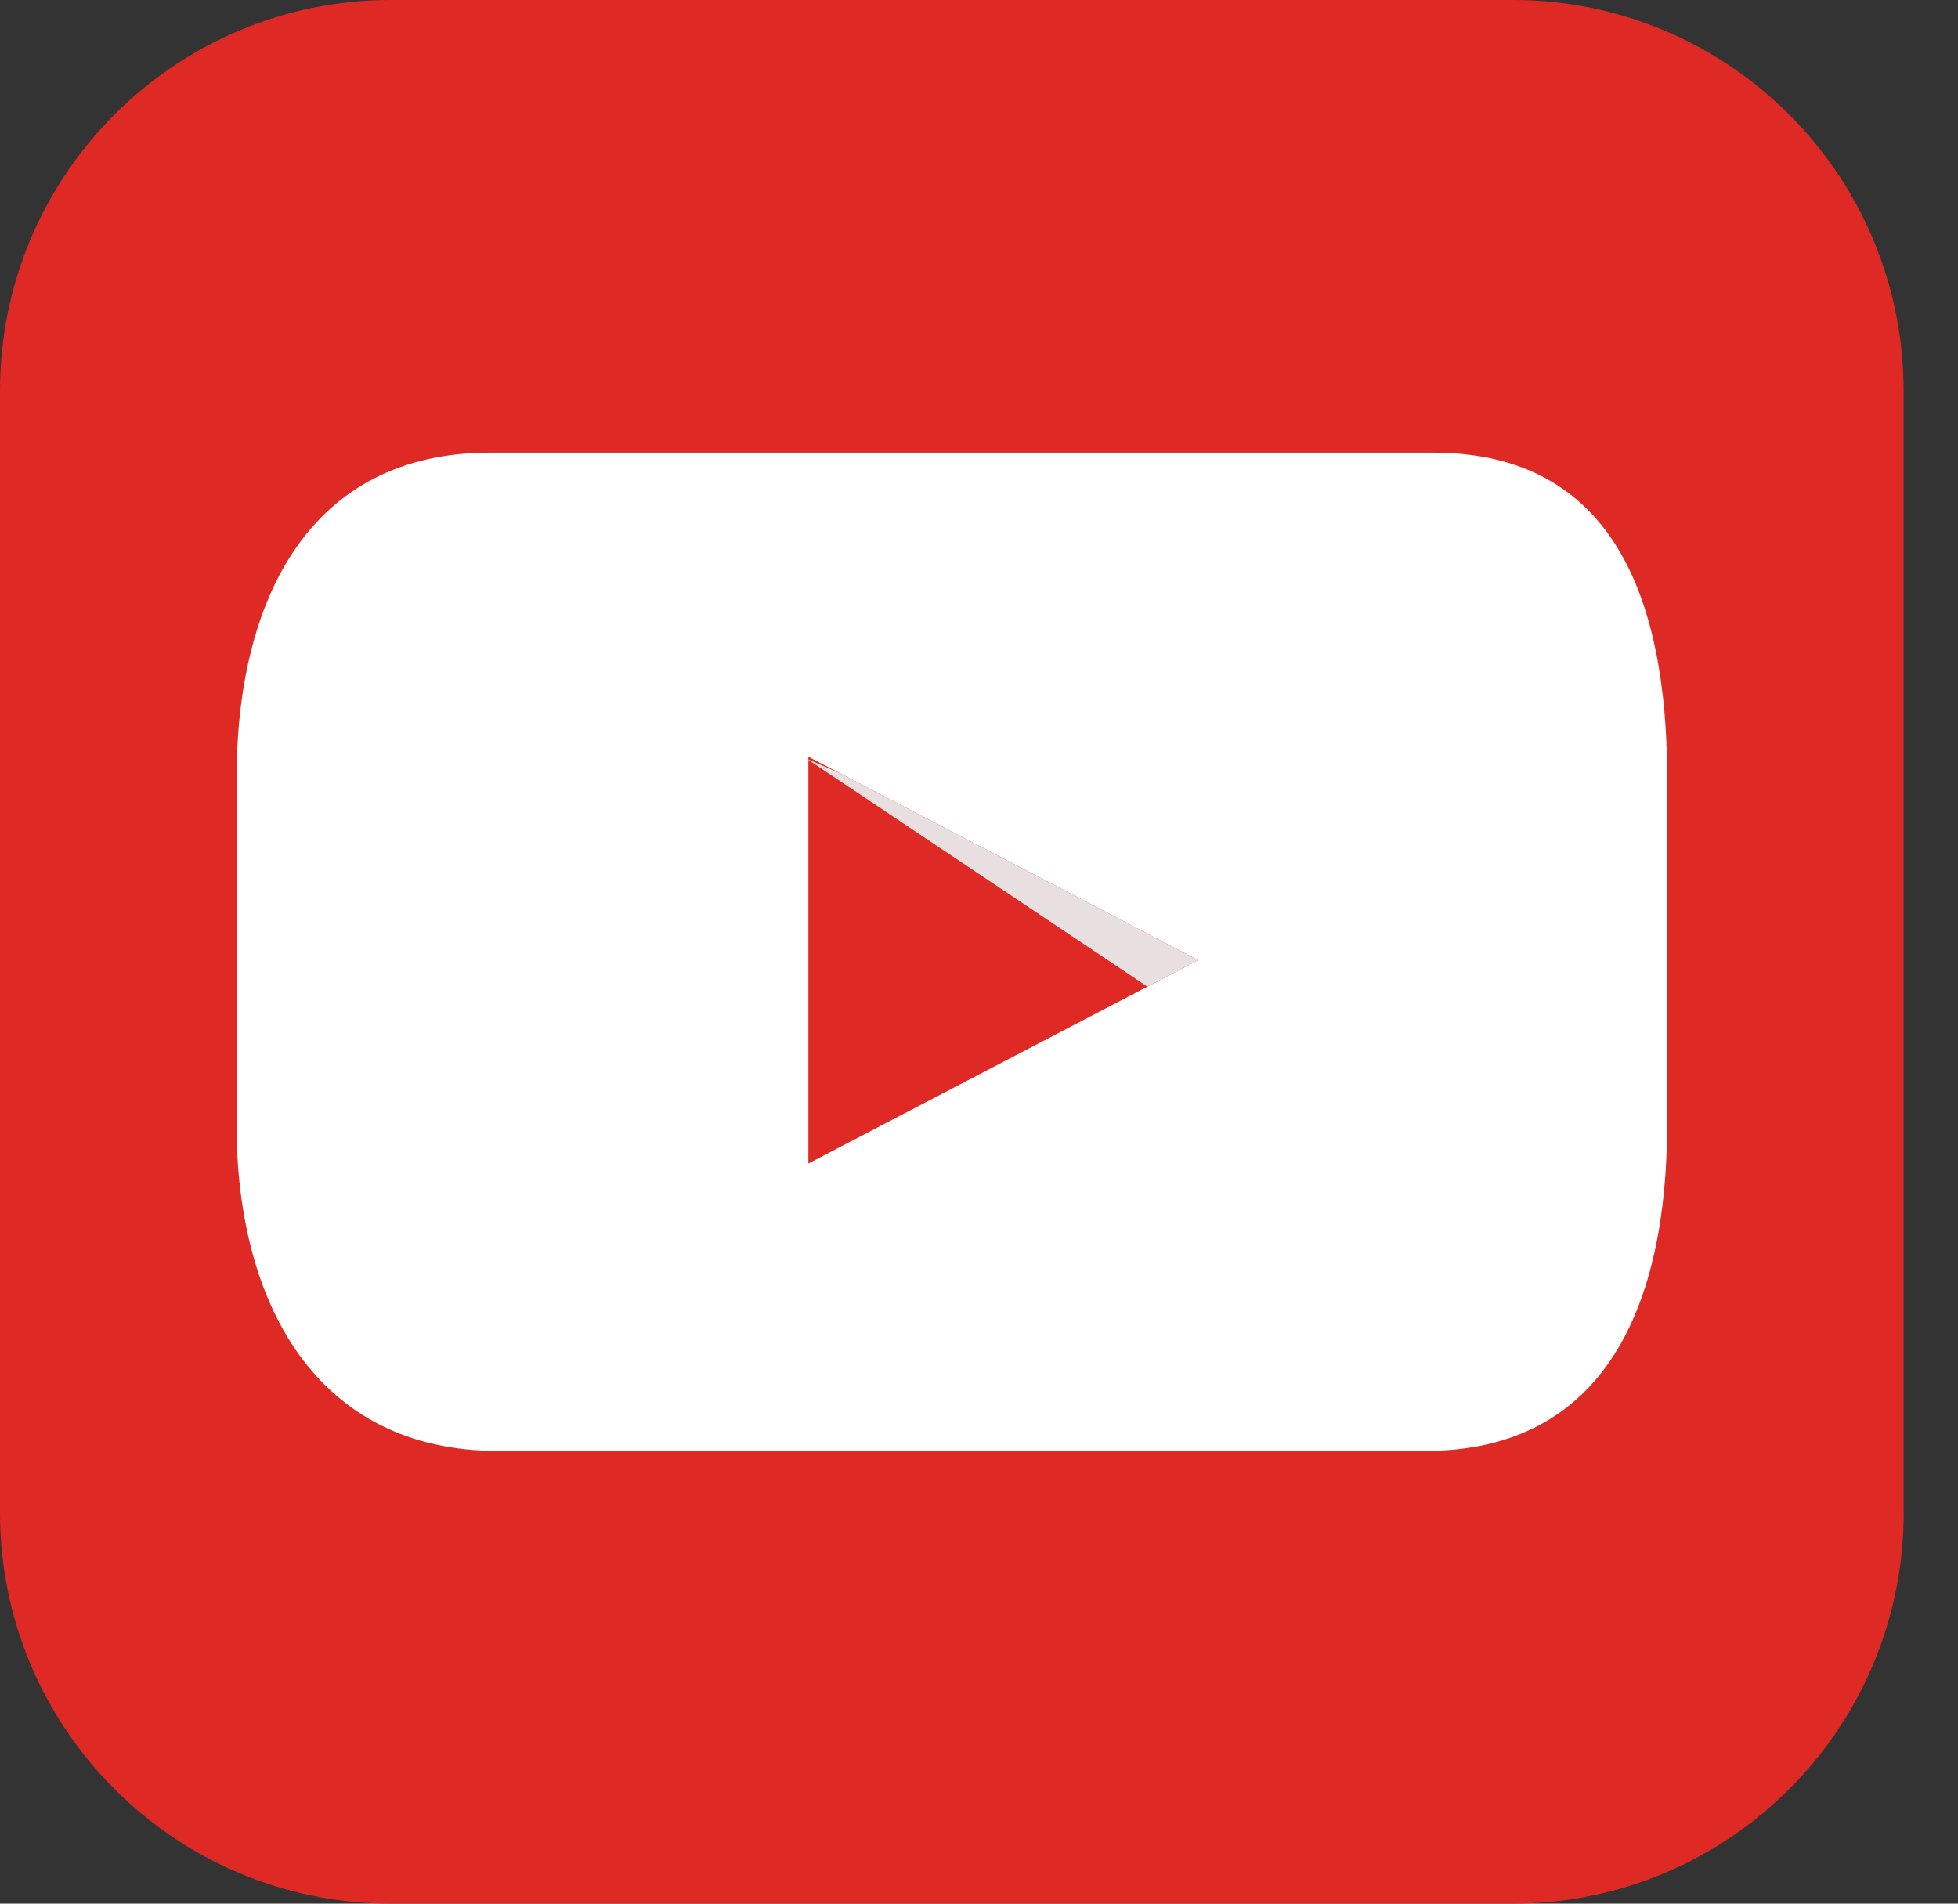 <svg width="36" height="35" viewBox="0 0 36 35" fill="none" xmlns="http://www.w3.org/2000/svg">
<rect x="0" y="0" width="36" height="35" fill="#333333" stroke="none"/>
<path d="M35.002 27.81C35.002 31.781 31.783 35 27.814 35H7.19C3.219 35 0 31.781 0 27.81V7.188C0 3.217 3.219 0 7.19 0H27.812C31.781 0 35 3.217 35 7.188V27.81H35.002Z" fill="#DE2925"/>
<path d="M30.652 20.673C30.652 23.988 29.518 26.676 26.206 26.676H9.151C5.837 26.676 4.349 23.988 4.349 20.673V14.325C4.349 11.01 5.696 8.322 9.01 8.322H26.347C29.662 8.322 30.654 11.008 30.654 14.325V20.673H30.652Z" fill="white"/>
<path d="M14.863 13.913L22.03 17.653L14.863 21.392V13.913Z" fill="#DE2925"/>
<path d="M14.863 13.971L21.095 18.139L22.03 17.653L15.418 14.203L14.863 13.963V13.971Z" fill="#E8E0E0"/>
</svg>

